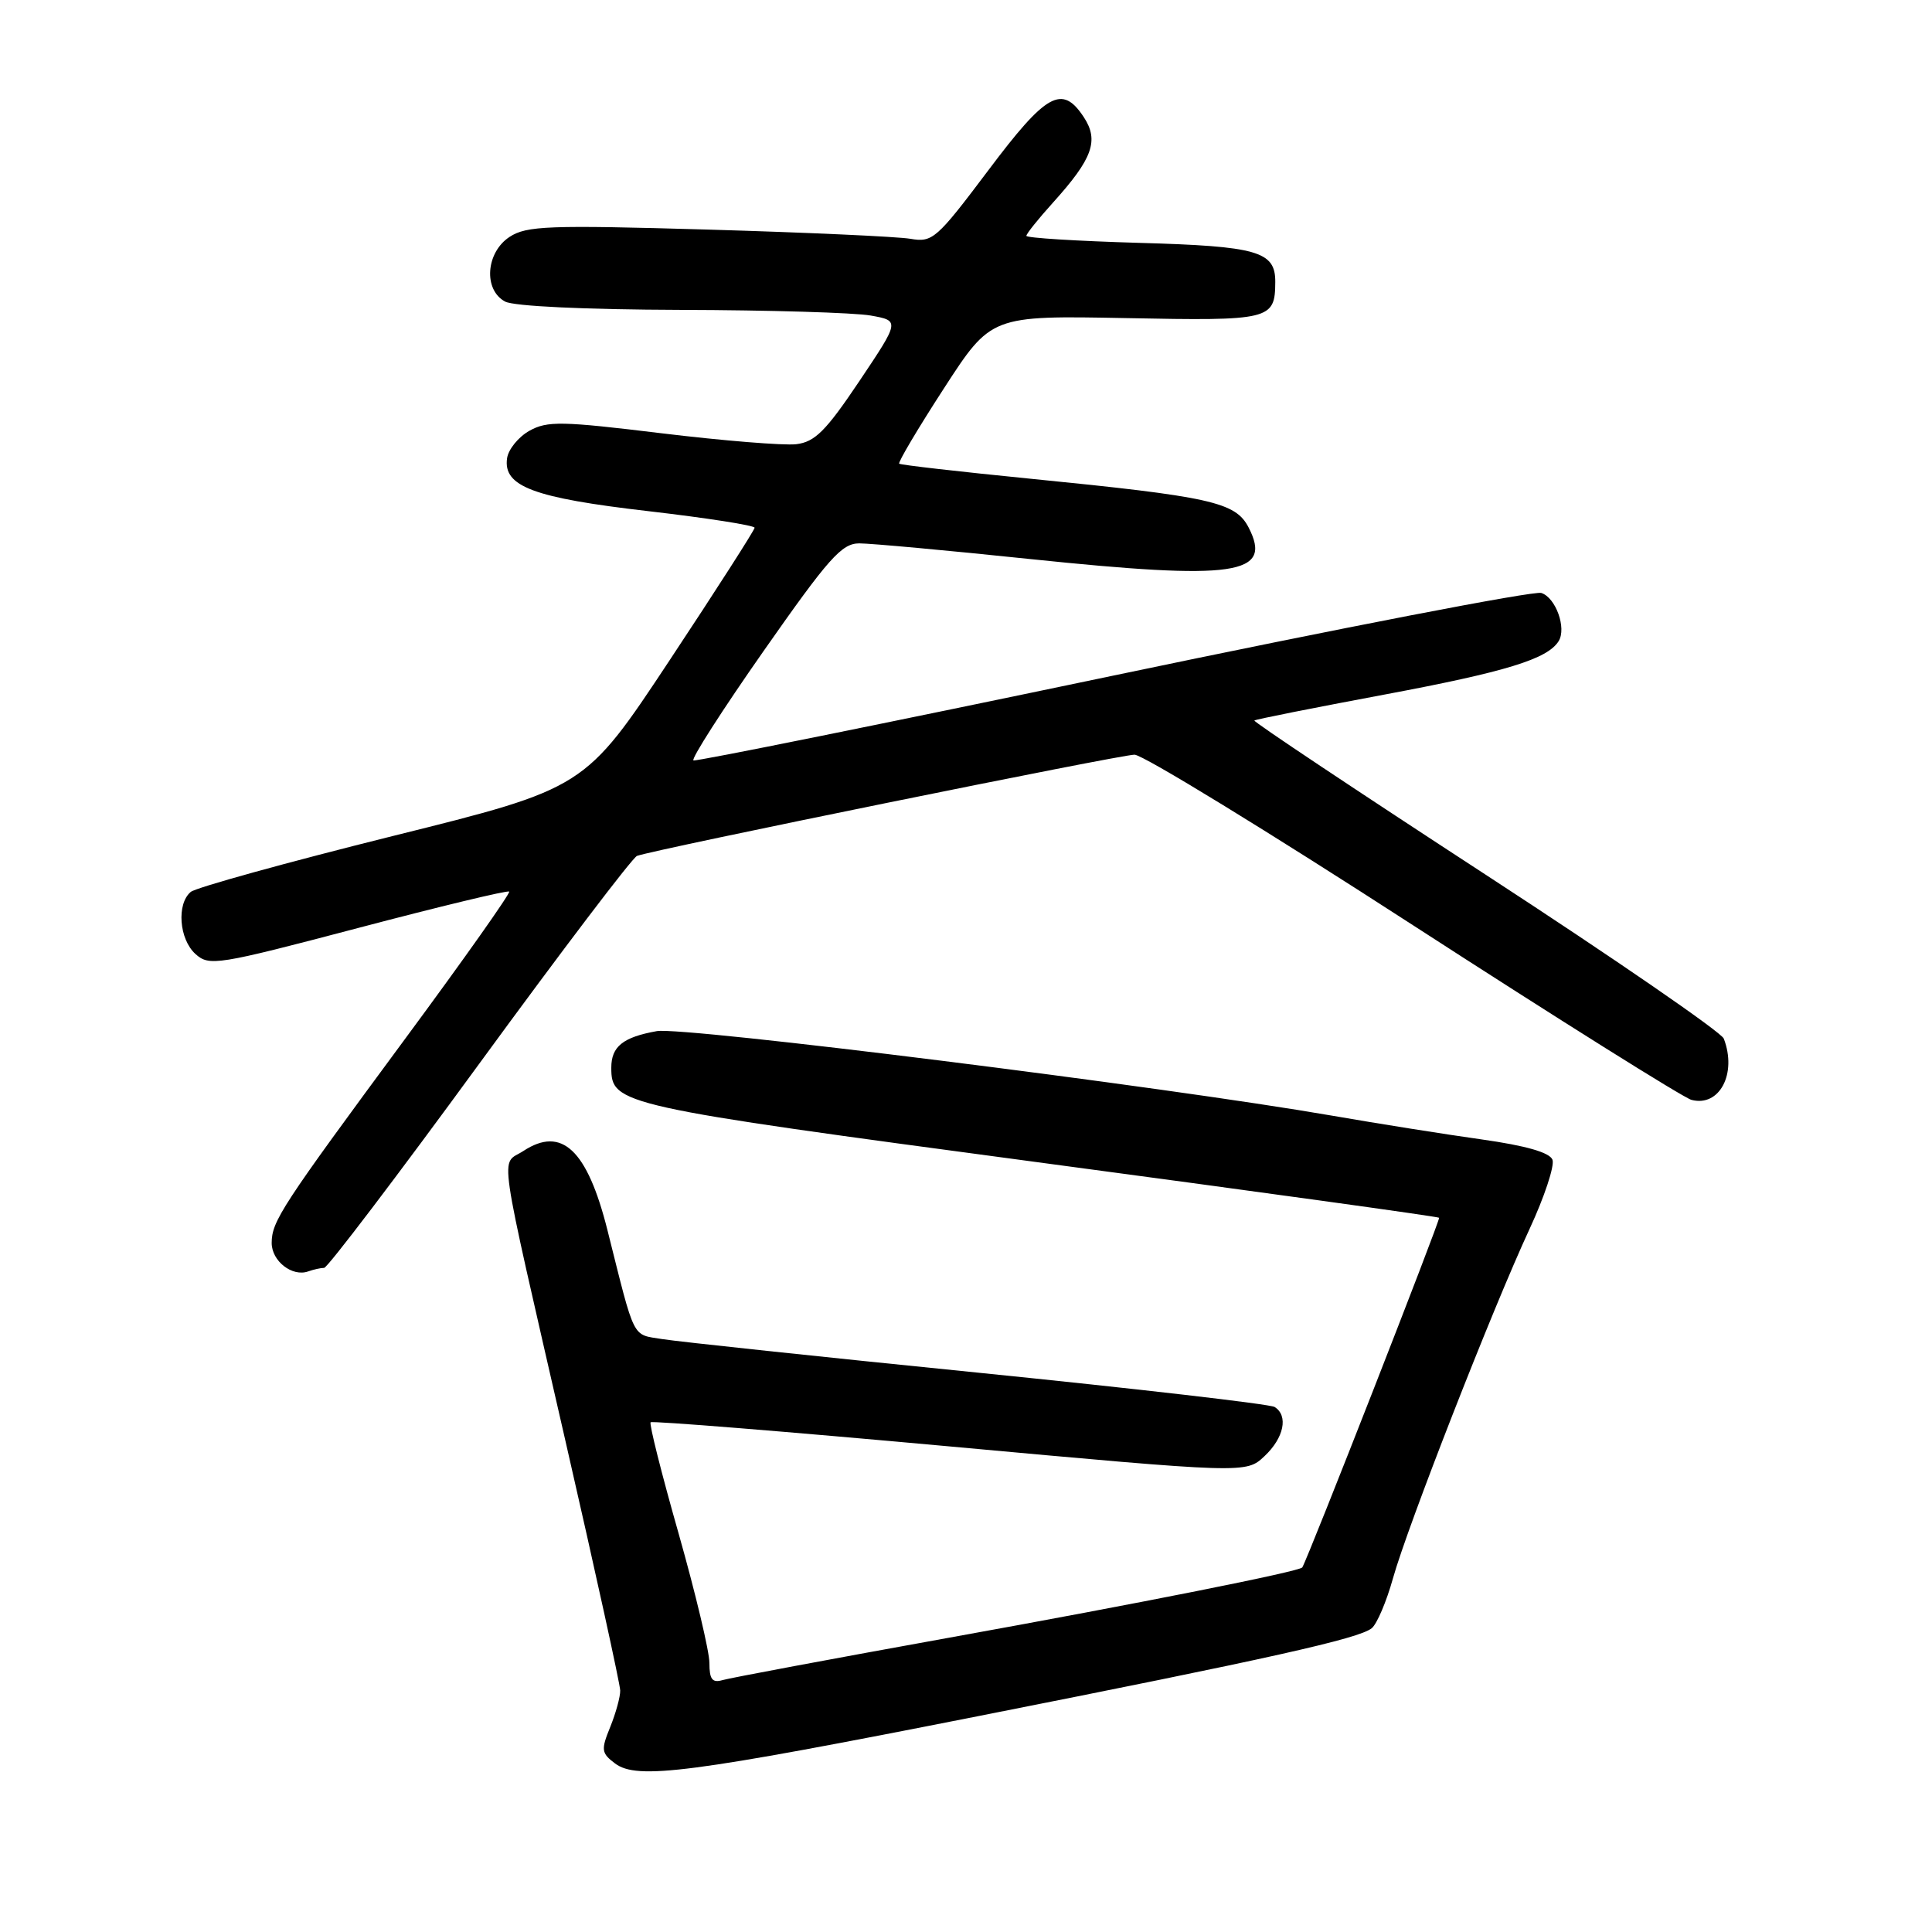 <?xml version="1.0" encoding="UTF-8" standalone="no"?>
<!DOCTYPE svg PUBLIC "-//W3C//DTD SVG 1.1//EN" "http://www.w3.org/Graphics/SVG/1.1/DTD/svg11.dtd" >
<svg xmlns="http://www.w3.org/2000/svg" xmlns:xlink="http://www.w3.org/1999/xlink" version="1.1" viewBox="0 0 256 256">
 <g >
 <path fill="currentColor"
d=" M 129.50 227.42 C 168.31 219.75 180.04 217.13 181.76 215.75 C 182.45 215.19 183.72 212.21 184.58 209.12 C 186.49 202.28 197.78 173.38 202.69 162.81 C 204.65 158.58 206.01 154.47 205.71 153.67 C 205.34 152.71 202.20 151.81 196.33 150.98 C 191.47 150.30 182.55 148.88 176.50 147.83 C 154.28 143.98 90.54 136.00 87.03 136.63 C 82.55 137.43 81.00 138.67 81.00 141.47 C 81.00 146.36 81.94 146.57 137.49 154.00 C 166.60 157.89 190.54 161.20 190.69 161.36 C 190.89 161.56 173.40 206.27 172.56 207.69 C 172.25 208.22 151.06 212.44 125.78 217.00 C 110.22 219.81 96.71 222.34 95.75 222.62 C 94.38 223.02 94.00 222.53 94.00 220.35 C 94.00 218.82 92.16 211.11 89.92 203.20 C 87.67 195.30 86.00 188.67 86.21 188.46 C 86.42 188.25 104.25 189.69 125.85 191.66 C 165.11 195.25 165.11 195.25 167.55 192.95 C 170.14 190.52 170.74 187.58 168.89 186.43 C 168.27 186.05 150.61 184.01 129.64 181.89 C 108.66 179.78 89.82 177.77 87.77 177.44 C 83.68 176.77 84.21 177.82 80.49 163.00 C 77.81 152.34 74.44 149.17 69.35 152.51 C 66.28 154.52 65.75 150.82 74.94 191.00 C 78.91 208.32 82.17 223.18 82.18 224.00 C 82.20 224.82 81.60 227.00 80.86 228.83 C 79.62 231.87 79.67 232.29 81.50 233.67 C 84.42 235.86 91.35 234.96 129.50 227.42 Z  M 42.95 168.00 C 43.39 168.00 52.65 155.81 63.53 140.91 C 74.41 126.01 83.81 113.63 84.41 113.41 C 86.70 112.56 148.45 100.00 150.33 100.00 C 151.43 100.00 168.05 110.18 187.28 122.63 C 206.51 135.07 223.09 145.47 224.13 145.74 C 227.84 146.71 230.19 142.26 228.41 137.62 C 228.08 136.77 213.89 127.00 196.87 115.91 C 179.85 104.82 166.05 95.63 166.21 95.47 C 166.37 95.32 174.12 93.78 183.42 92.04 C 199.54 89.02 205.06 87.33 206.53 84.95 C 207.60 83.22 206.14 79.18 204.23 78.57 C 203.26 78.26 177.74 83.19 147.52 89.52 C 117.30 95.85 92.27 100.91 91.89 100.76 C 91.52 100.62 95.70 94.09 101.19 86.25 C 109.83 73.91 111.53 72.00 113.87 72.00 C 115.35 72.00 125.55 72.93 136.53 74.08 C 163.74 76.91 168.70 76.19 165.44 69.88 C 163.70 66.53 160.48 65.81 136.50 63.43 C 127.15 62.50 119.34 61.61 119.15 61.44 C 118.96 61.28 121.62 56.79 125.07 51.47 C 131.33 41.81 131.33 41.81 149.20 42.15 C 168.36 42.53 168.95 42.38 168.98 37.37 C 169.01 33.30 166.64 32.62 150.91 32.18 C 142.71 31.94 136.00 31.53 136.00 31.25 C 136.00 30.97 137.60 28.98 139.55 26.82 C 144.78 21.02 145.64 18.63 143.62 15.54 C 140.74 11.15 138.66 12.30 130.94 22.59 C 124.09 31.69 123.57 32.15 120.62 31.64 C 118.90 31.35 106.82 30.80 93.77 30.42 C 72.65 29.81 69.77 29.92 67.52 31.39 C 64.37 33.46 64.03 38.41 66.93 39.96 C 68.08 40.58 77.52 41.02 90.18 41.06 C 101.91 41.09 113.24 41.43 115.37 41.81 C 119.23 42.50 119.23 42.50 113.87 50.50 C 109.42 57.13 107.98 58.56 105.50 58.86 C 103.85 59.05 95.82 58.40 87.65 57.41 C 74.43 55.80 72.52 55.76 70.15 57.08 C 68.69 57.90 67.36 59.54 67.19 60.72 C 66.65 64.46 70.69 65.97 85.90 67.73 C 93.66 68.63 99.99 69.62 99.99 69.93 C 99.98 70.24 94.92 78.14 88.74 87.47 C 77.50 104.45 77.50 104.45 52.03 110.78 C 38.03 114.27 25.99 117.60 25.28 118.18 C 23.38 119.76 23.73 124.45 25.90 126.41 C 27.72 128.05 28.75 127.89 47.46 122.96 C 58.27 120.11 67.28 117.94 67.47 118.14 C 67.66 118.34 61.51 127.05 53.79 137.50 C 37.27 159.88 36.01 161.81 36.00 164.70 C 36.00 167.10 38.72 169.22 40.83 168.47 C 41.56 168.21 42.52 168.00 42.95 168.00 Z "/>
</g>
</svg>